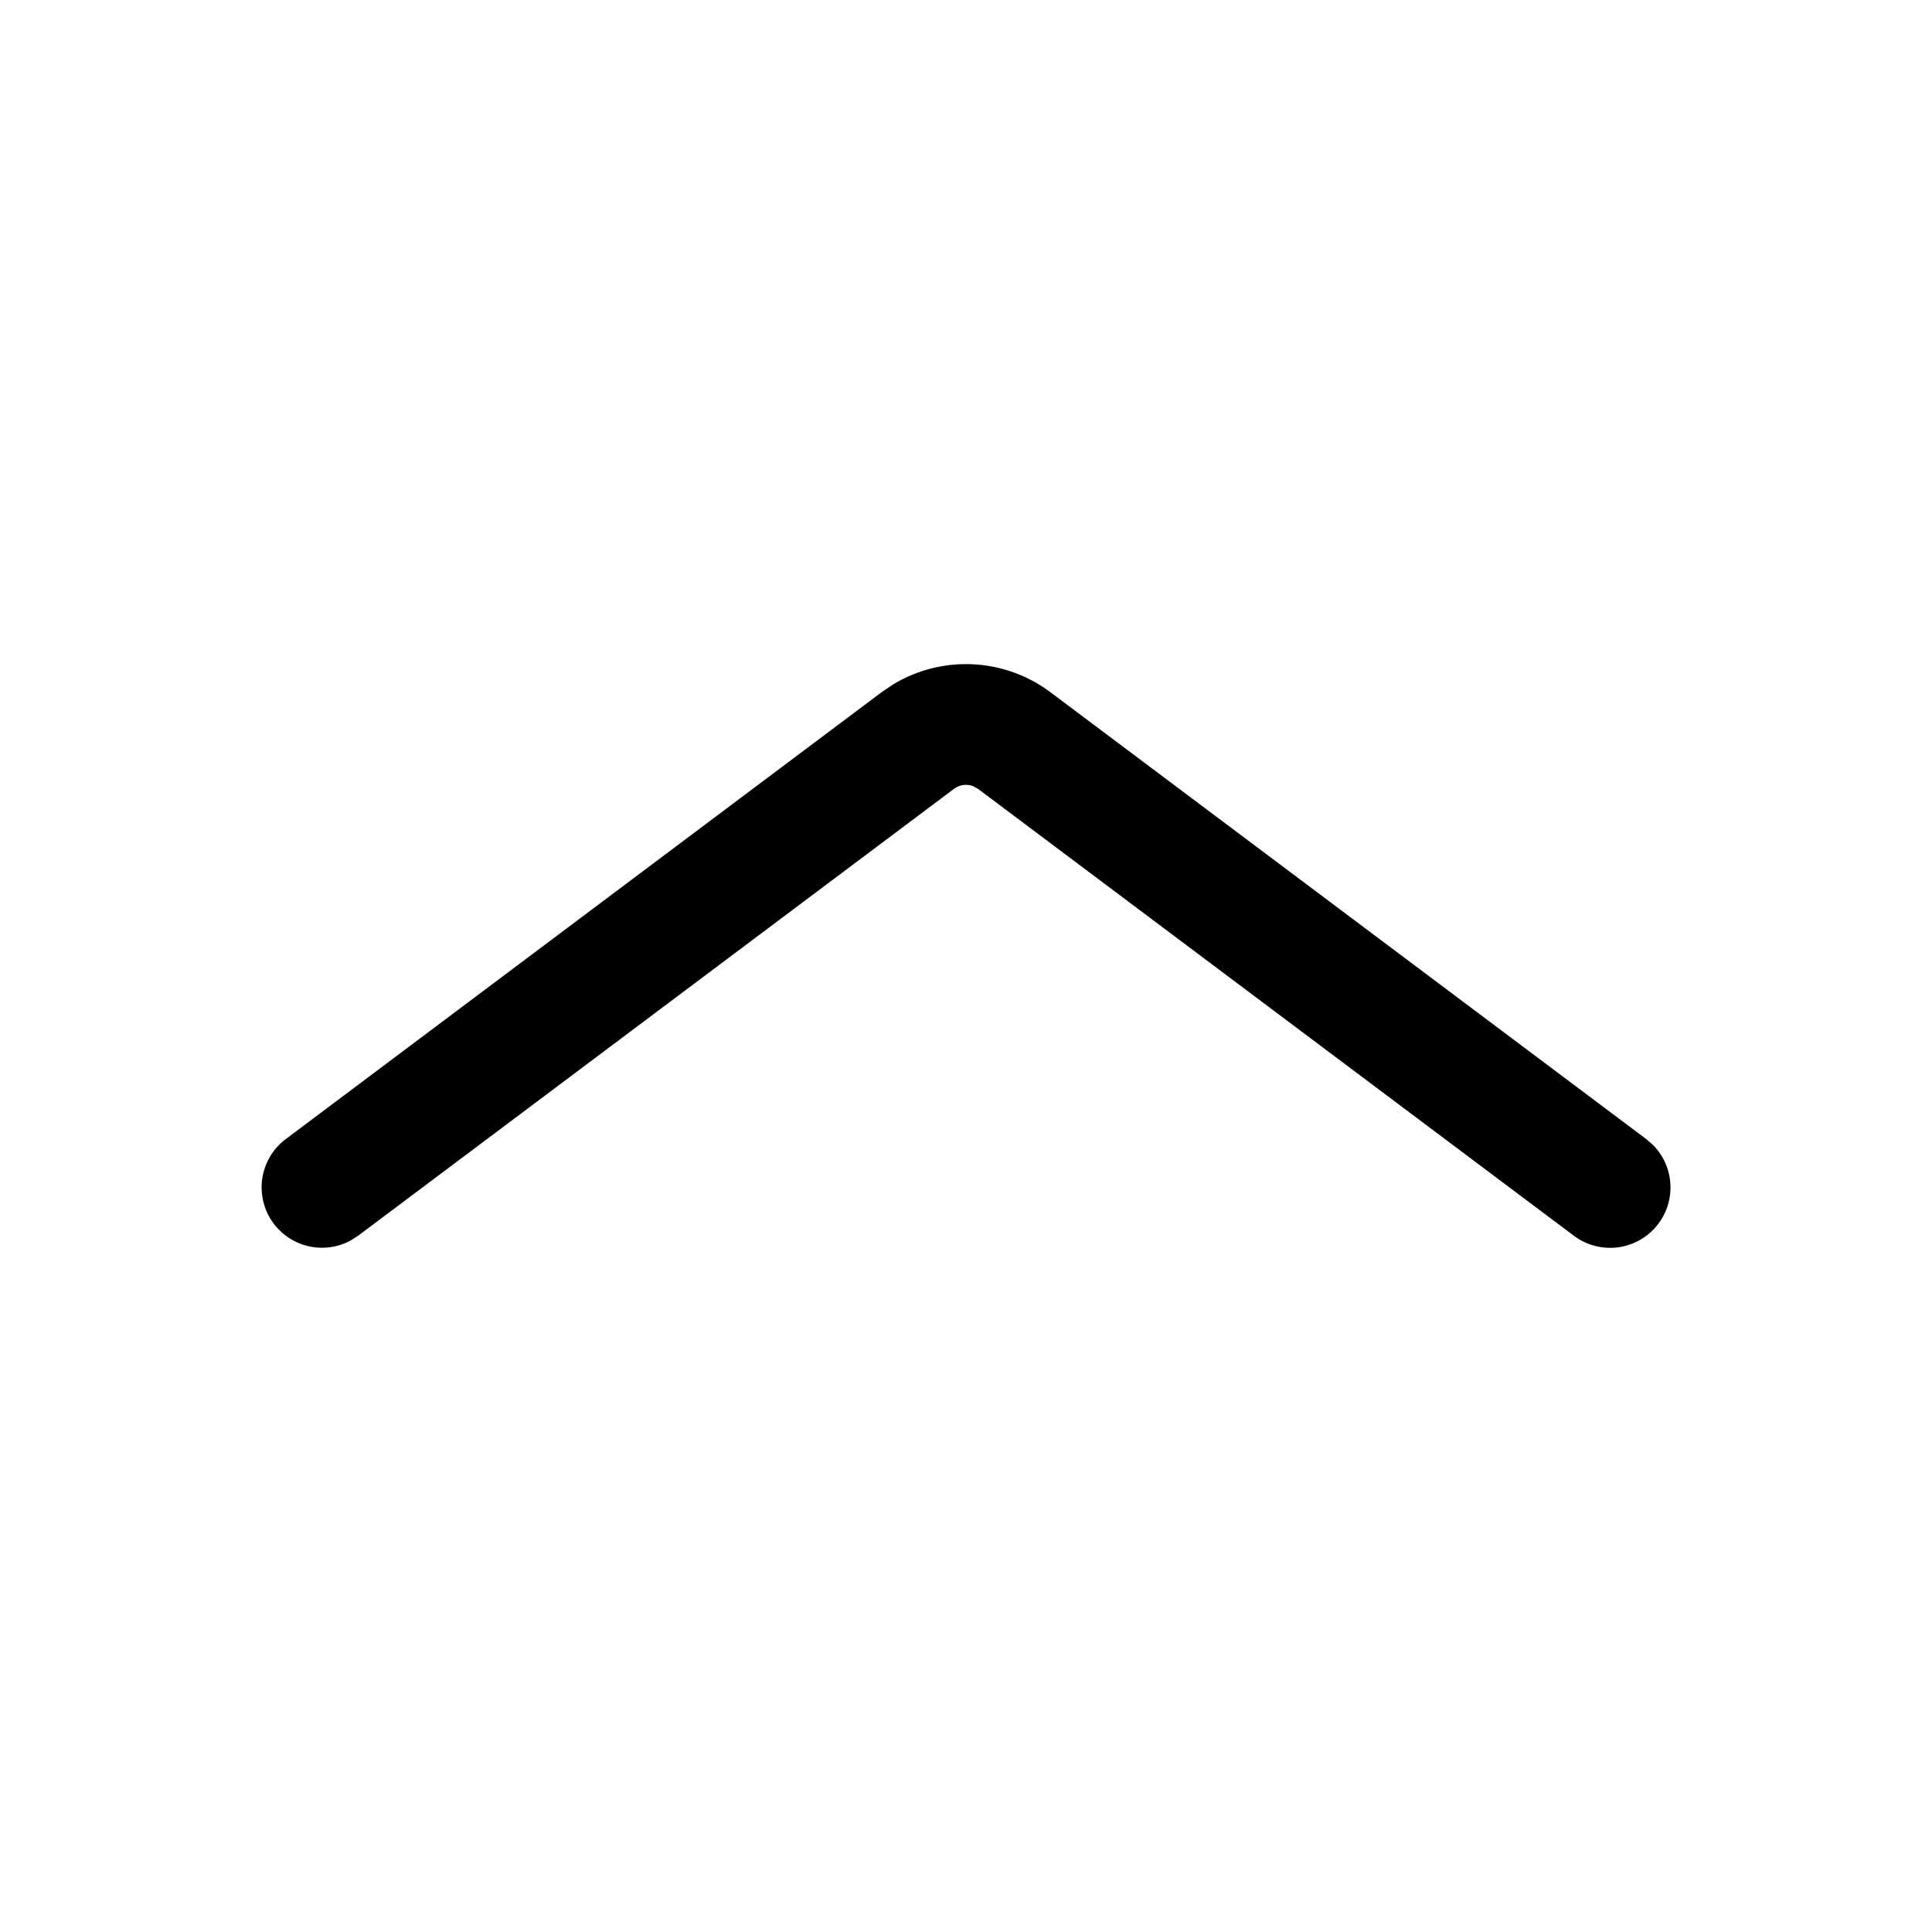 <svg viewBox="0 0 24 24" fill="currentColor" xmlns="http://www.w3.org/2000/svg"><path fill-rule="evenodd" clip-rule="evenodd" d="M3.4 15.2a.75.75 0 0 0 .956.21l.094-.06 7.4-5.55a.25.25 0 0 1 .243-.032l.057.032 7.4 5.55a.75.75 0 0 0 .984-1.127l-.084-.073-7.4-5.55a1.75 1.75 0 0 0-1.963-.093l-.137.093-7.4 5.55a.75.75 0 0 0-.15 1.05Z"/></svg>